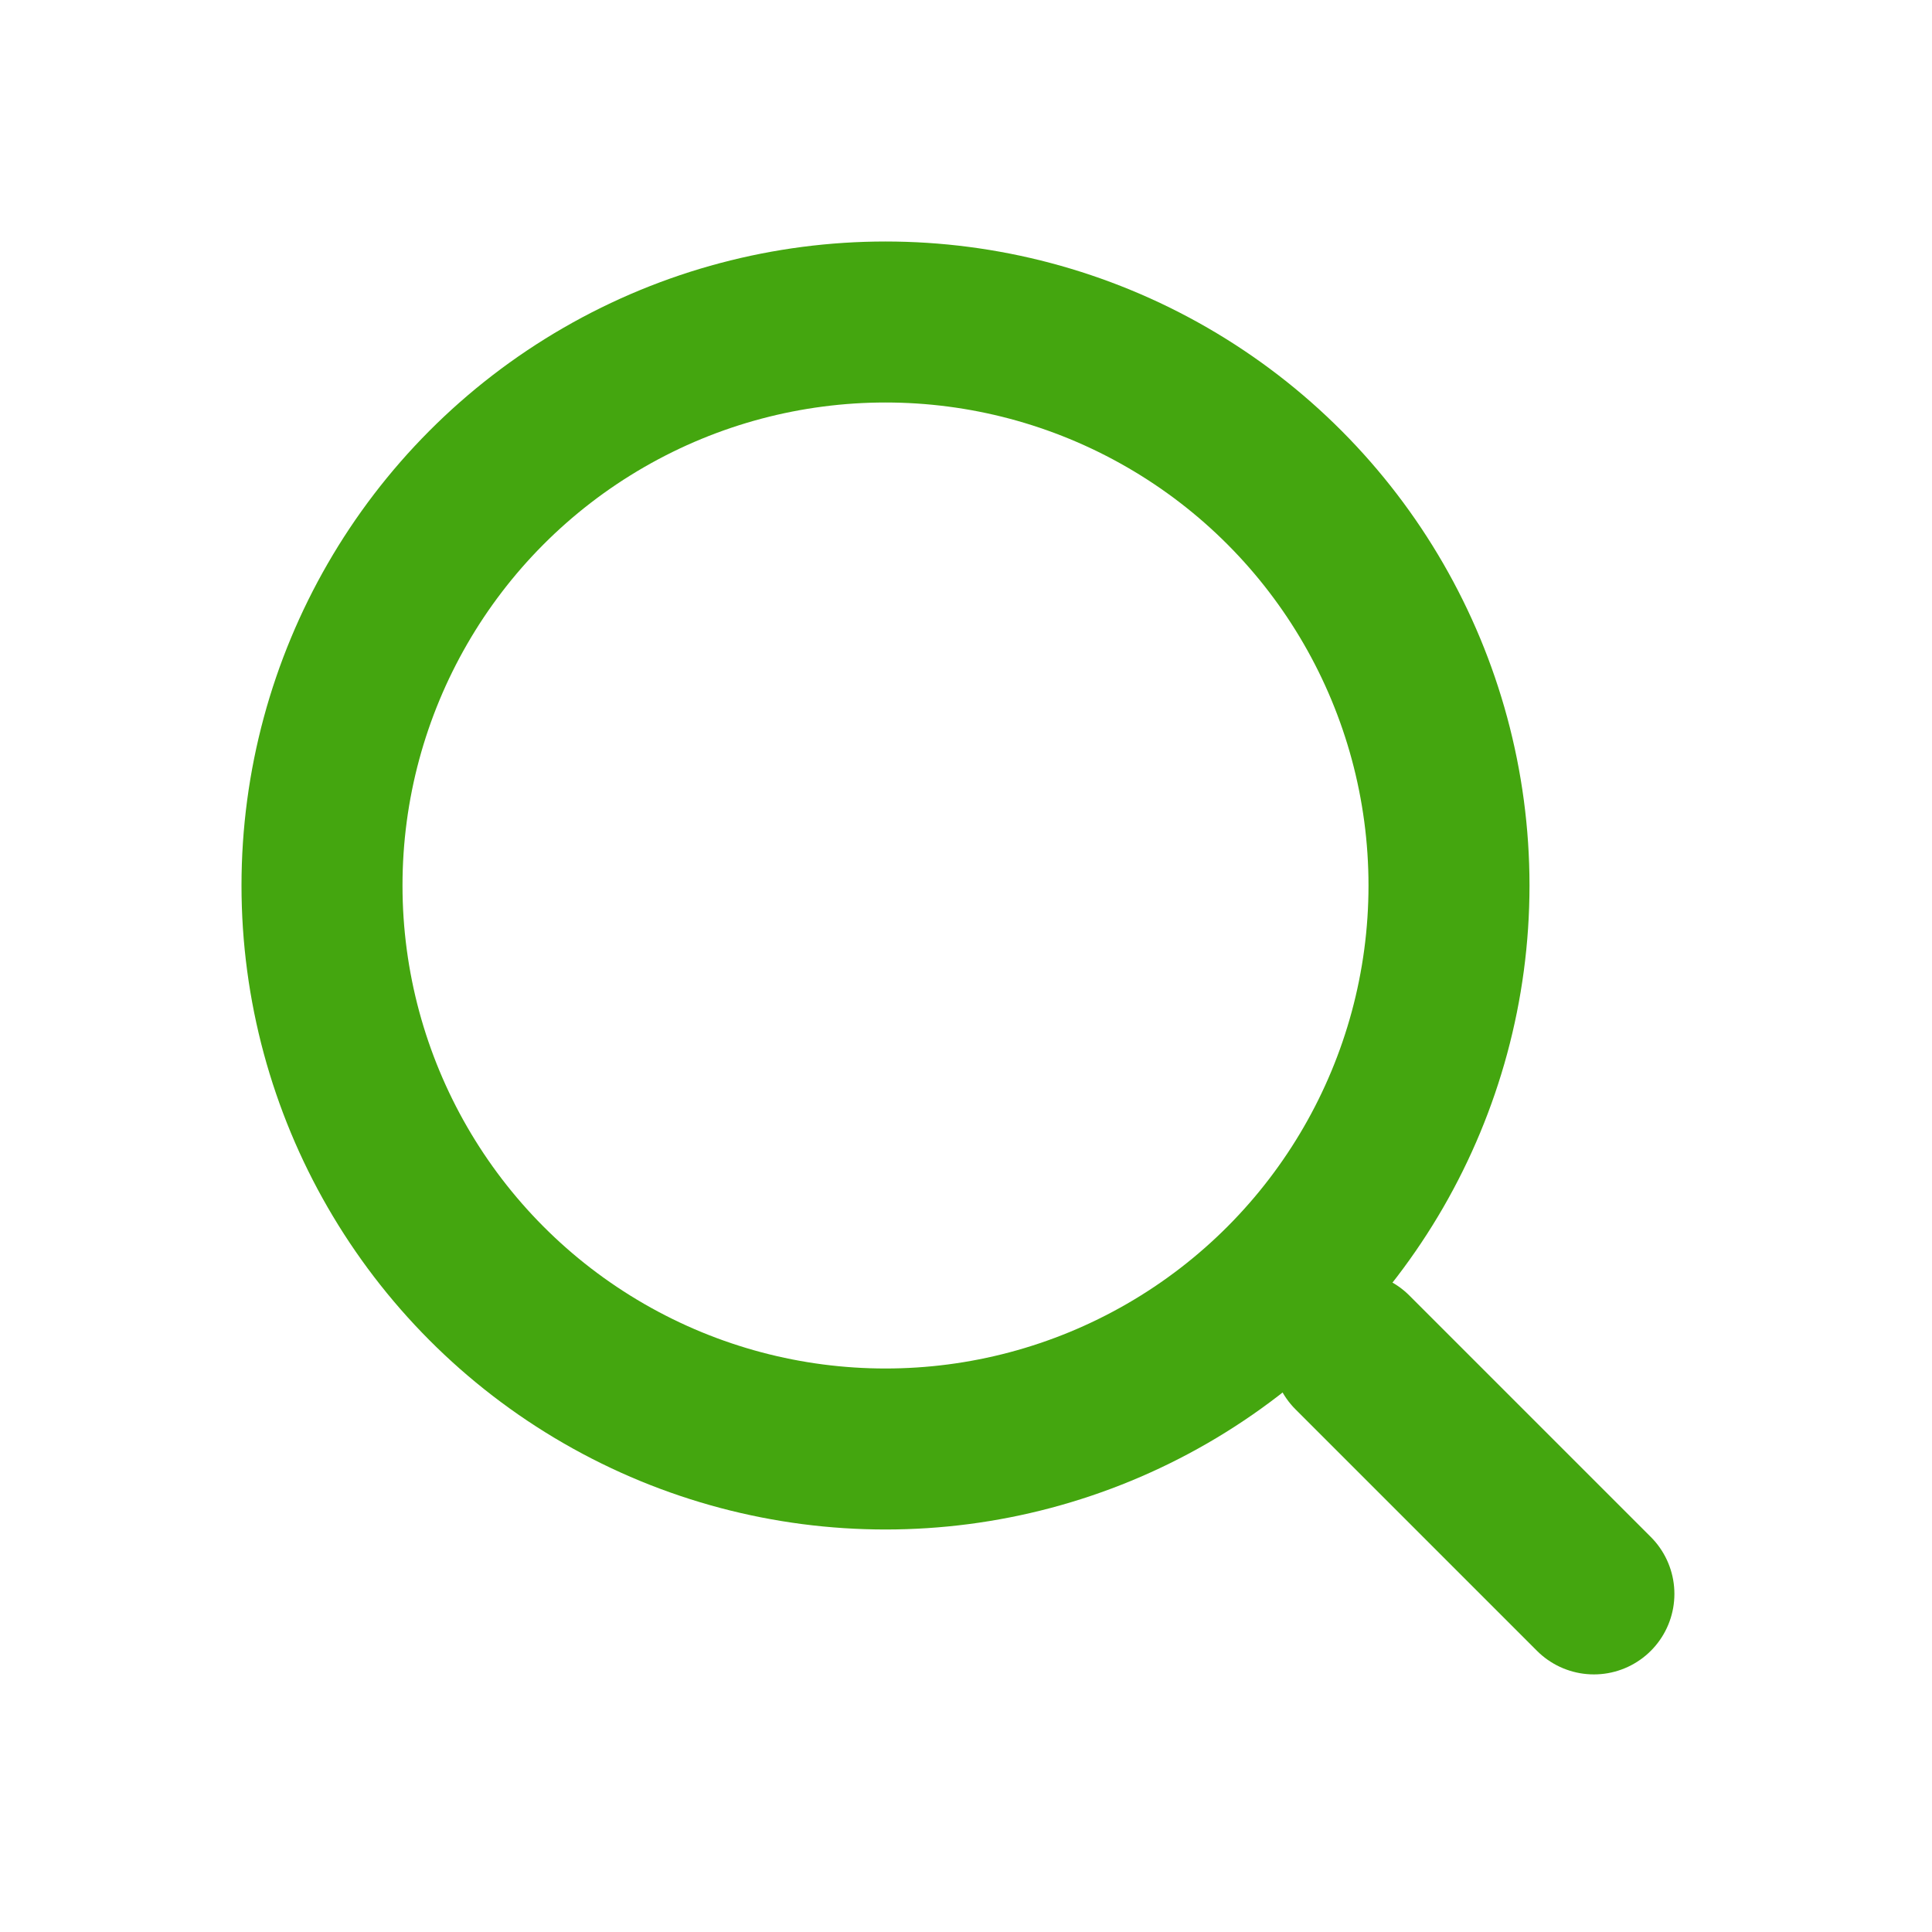 <svg width="24" height="24" viewBox="0 0 24 24" fill="none" xmlns="http://www.w3.org/2000/svg">
<circle cx="11" cy="11" r="7" stroke="#44A60F" stroke-width="2"/>
<path d="M19.8 19.8L16.8 16.8" stroke="#44A60F" stroke-width="2" stroke-linecap="round"/>
</svg>
